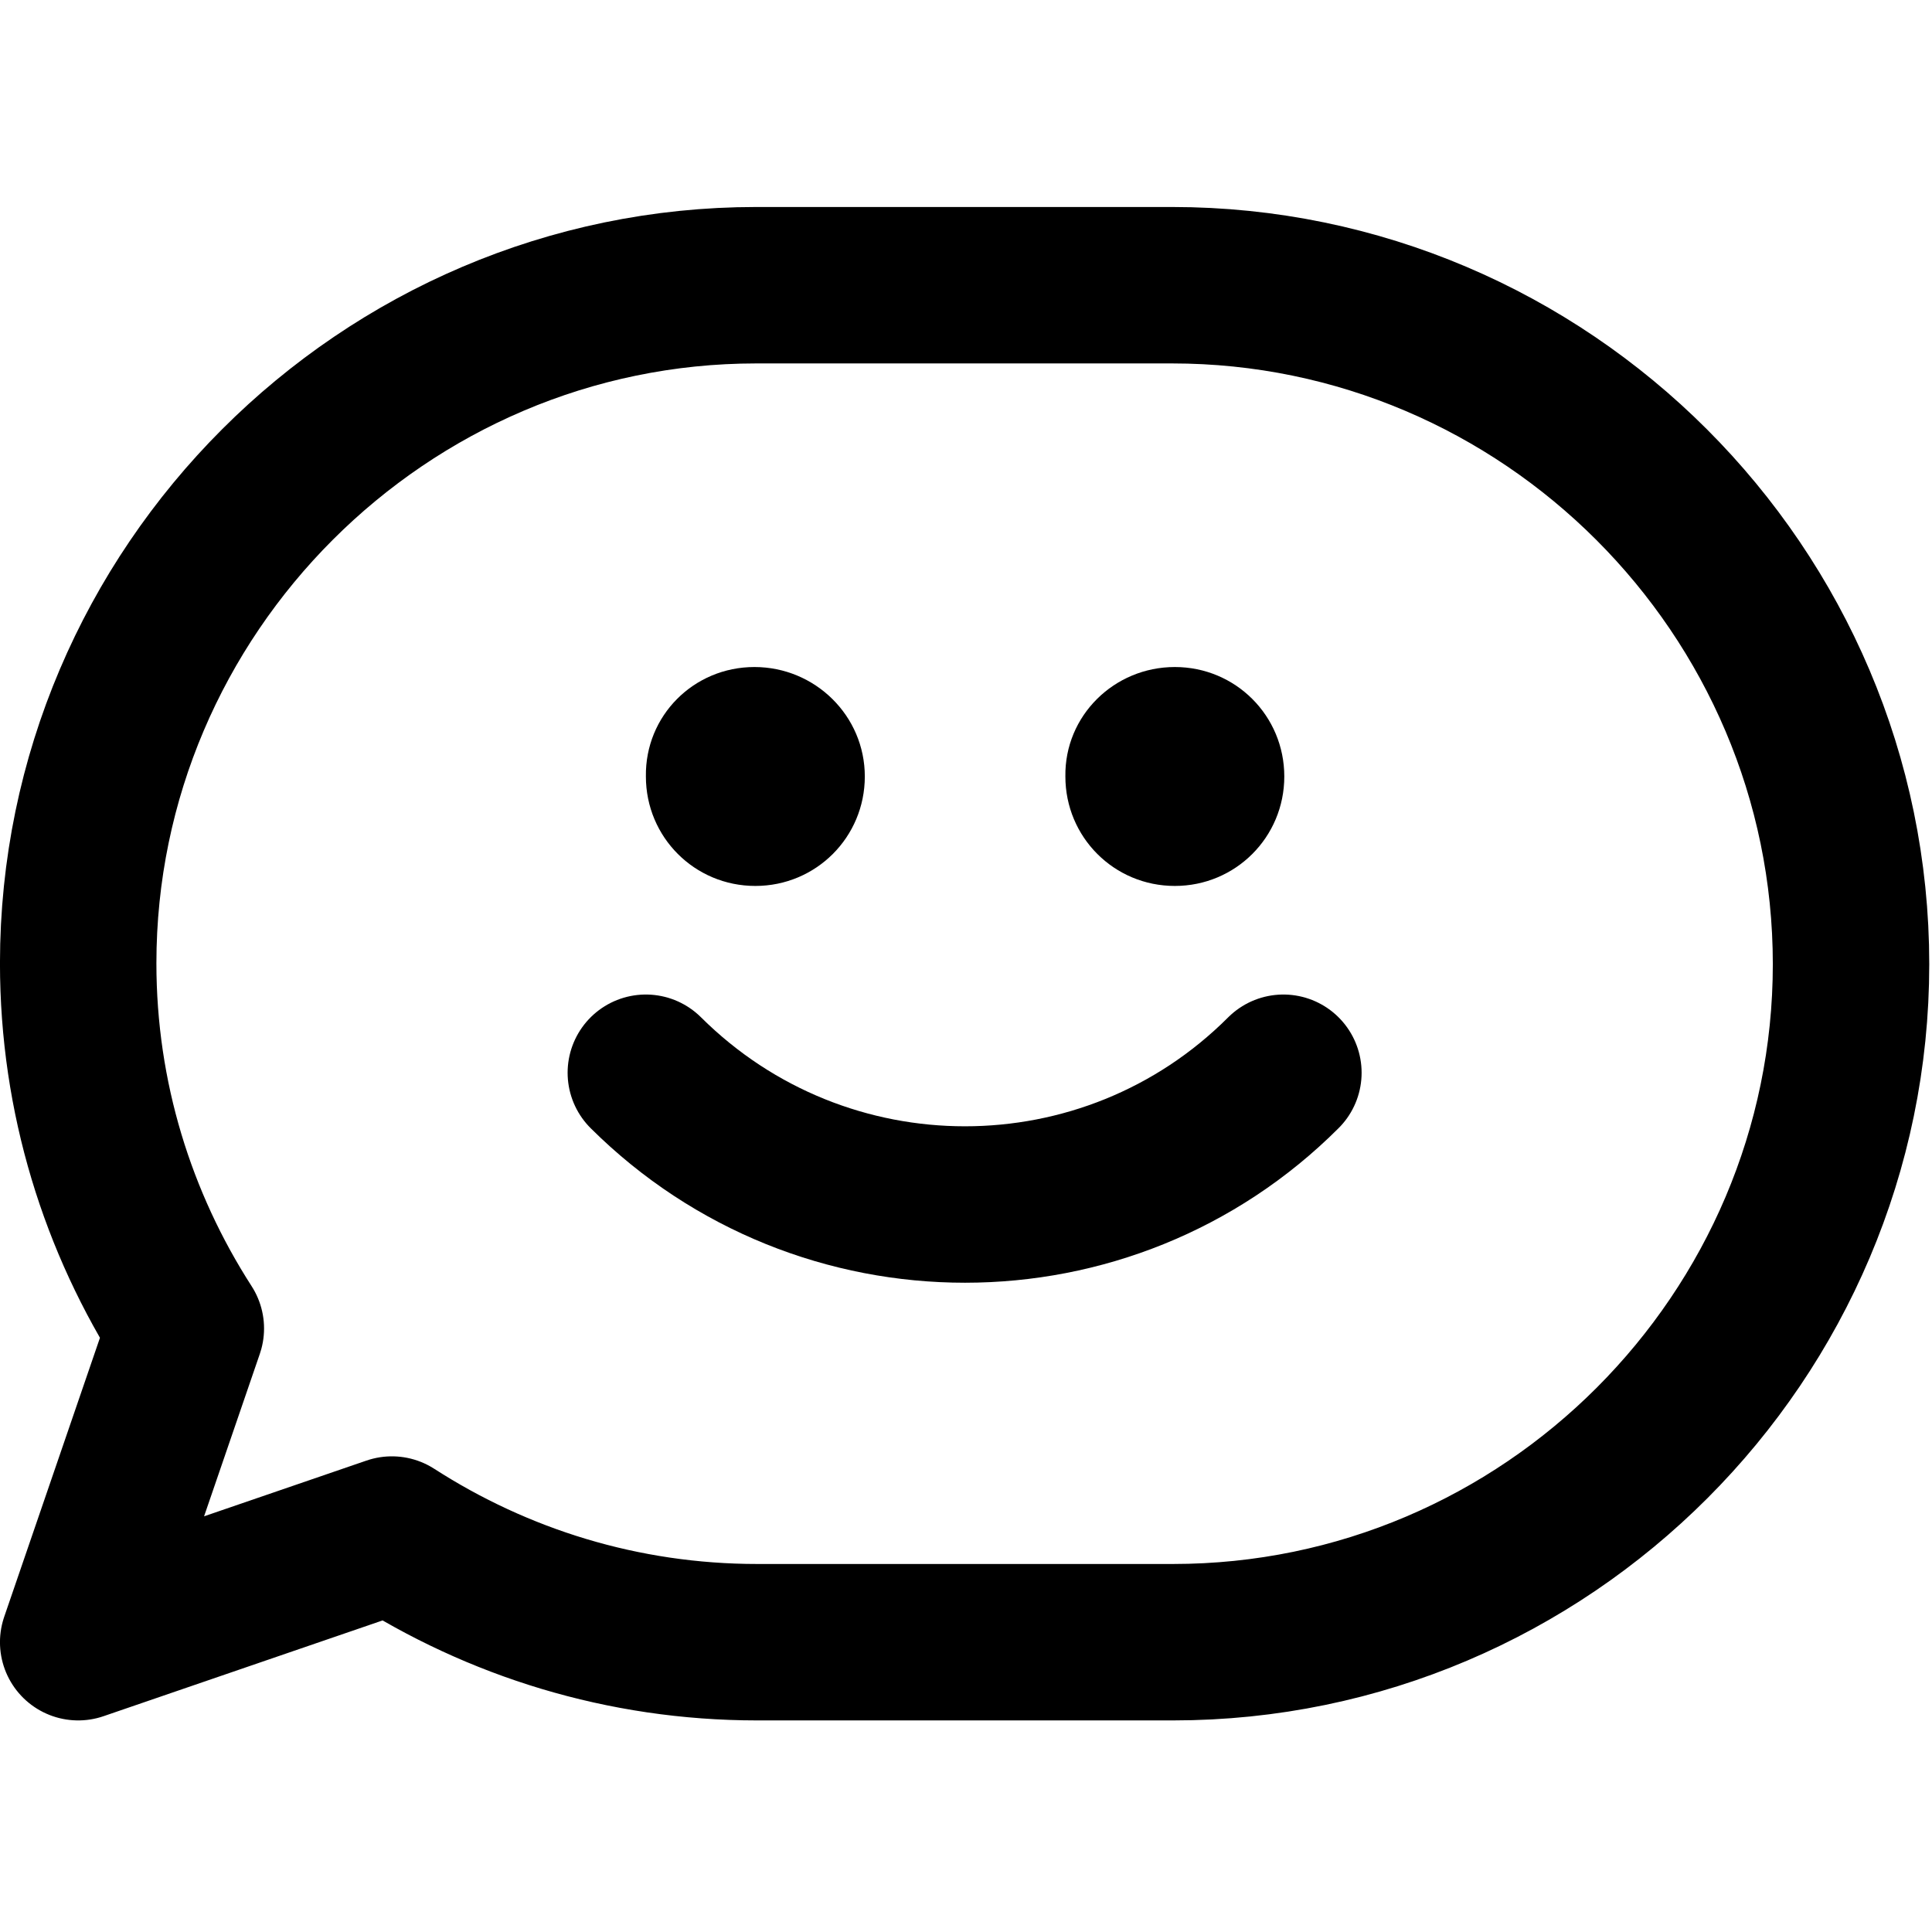 <!-- Generated by IcoMoon.io -->
<svg version="1.1" xmlns="http://www.w3.org/2000/svg" width="32" height="32" viewBox="0 0 32 32">
<title>smile</title>
<path d="M12.495 11.048c1.006 0 1.829 0.808 1.829 1.813s-0.808 1.813-1.813 1.813c-1.006 0-1.813-0.808-1.813-1.813-0.015-1.006 0.792-1.813 1.798-1.813z"></path>
<path d="M19.459 11.048c1.006 0 1.813 0.808 1.813 1.813s-0.808 1.813-1.813 1.813c-1.006 0-1.813-0.808-1.813-1.813-0.015-1.006 0.808-1.813 1.813-1.813z"></path>
<path fill="none" stroke="#000" stroke-linejoin="round" stroke-linecap="round" stroke-miterlimit="10" stroke-width="2.591" d="M21.257 17.768c-2.91 2.91-7.634 2.91-10.56 0"></path>
<path fill="none" stroke="#000" stroke-linejoin="round" stroke-linecap="round" stroke-miterlimit="10" stroke-width="2.591" d="M19.413 4.724h-6.888c-6.171 0-11.23 5.059-11.23 11.23 0 2.225 0.655 4.297 1.783 6.050l-1.783 5.196 5.196-1.783c1.752 1.128 3.825 1.783 6.050 1.783h6.888c6.187 0 11.23-5.059 11.23-11.23 0-6.187-5.059-11.246-11.246-11.246z"></path>
</svg>

